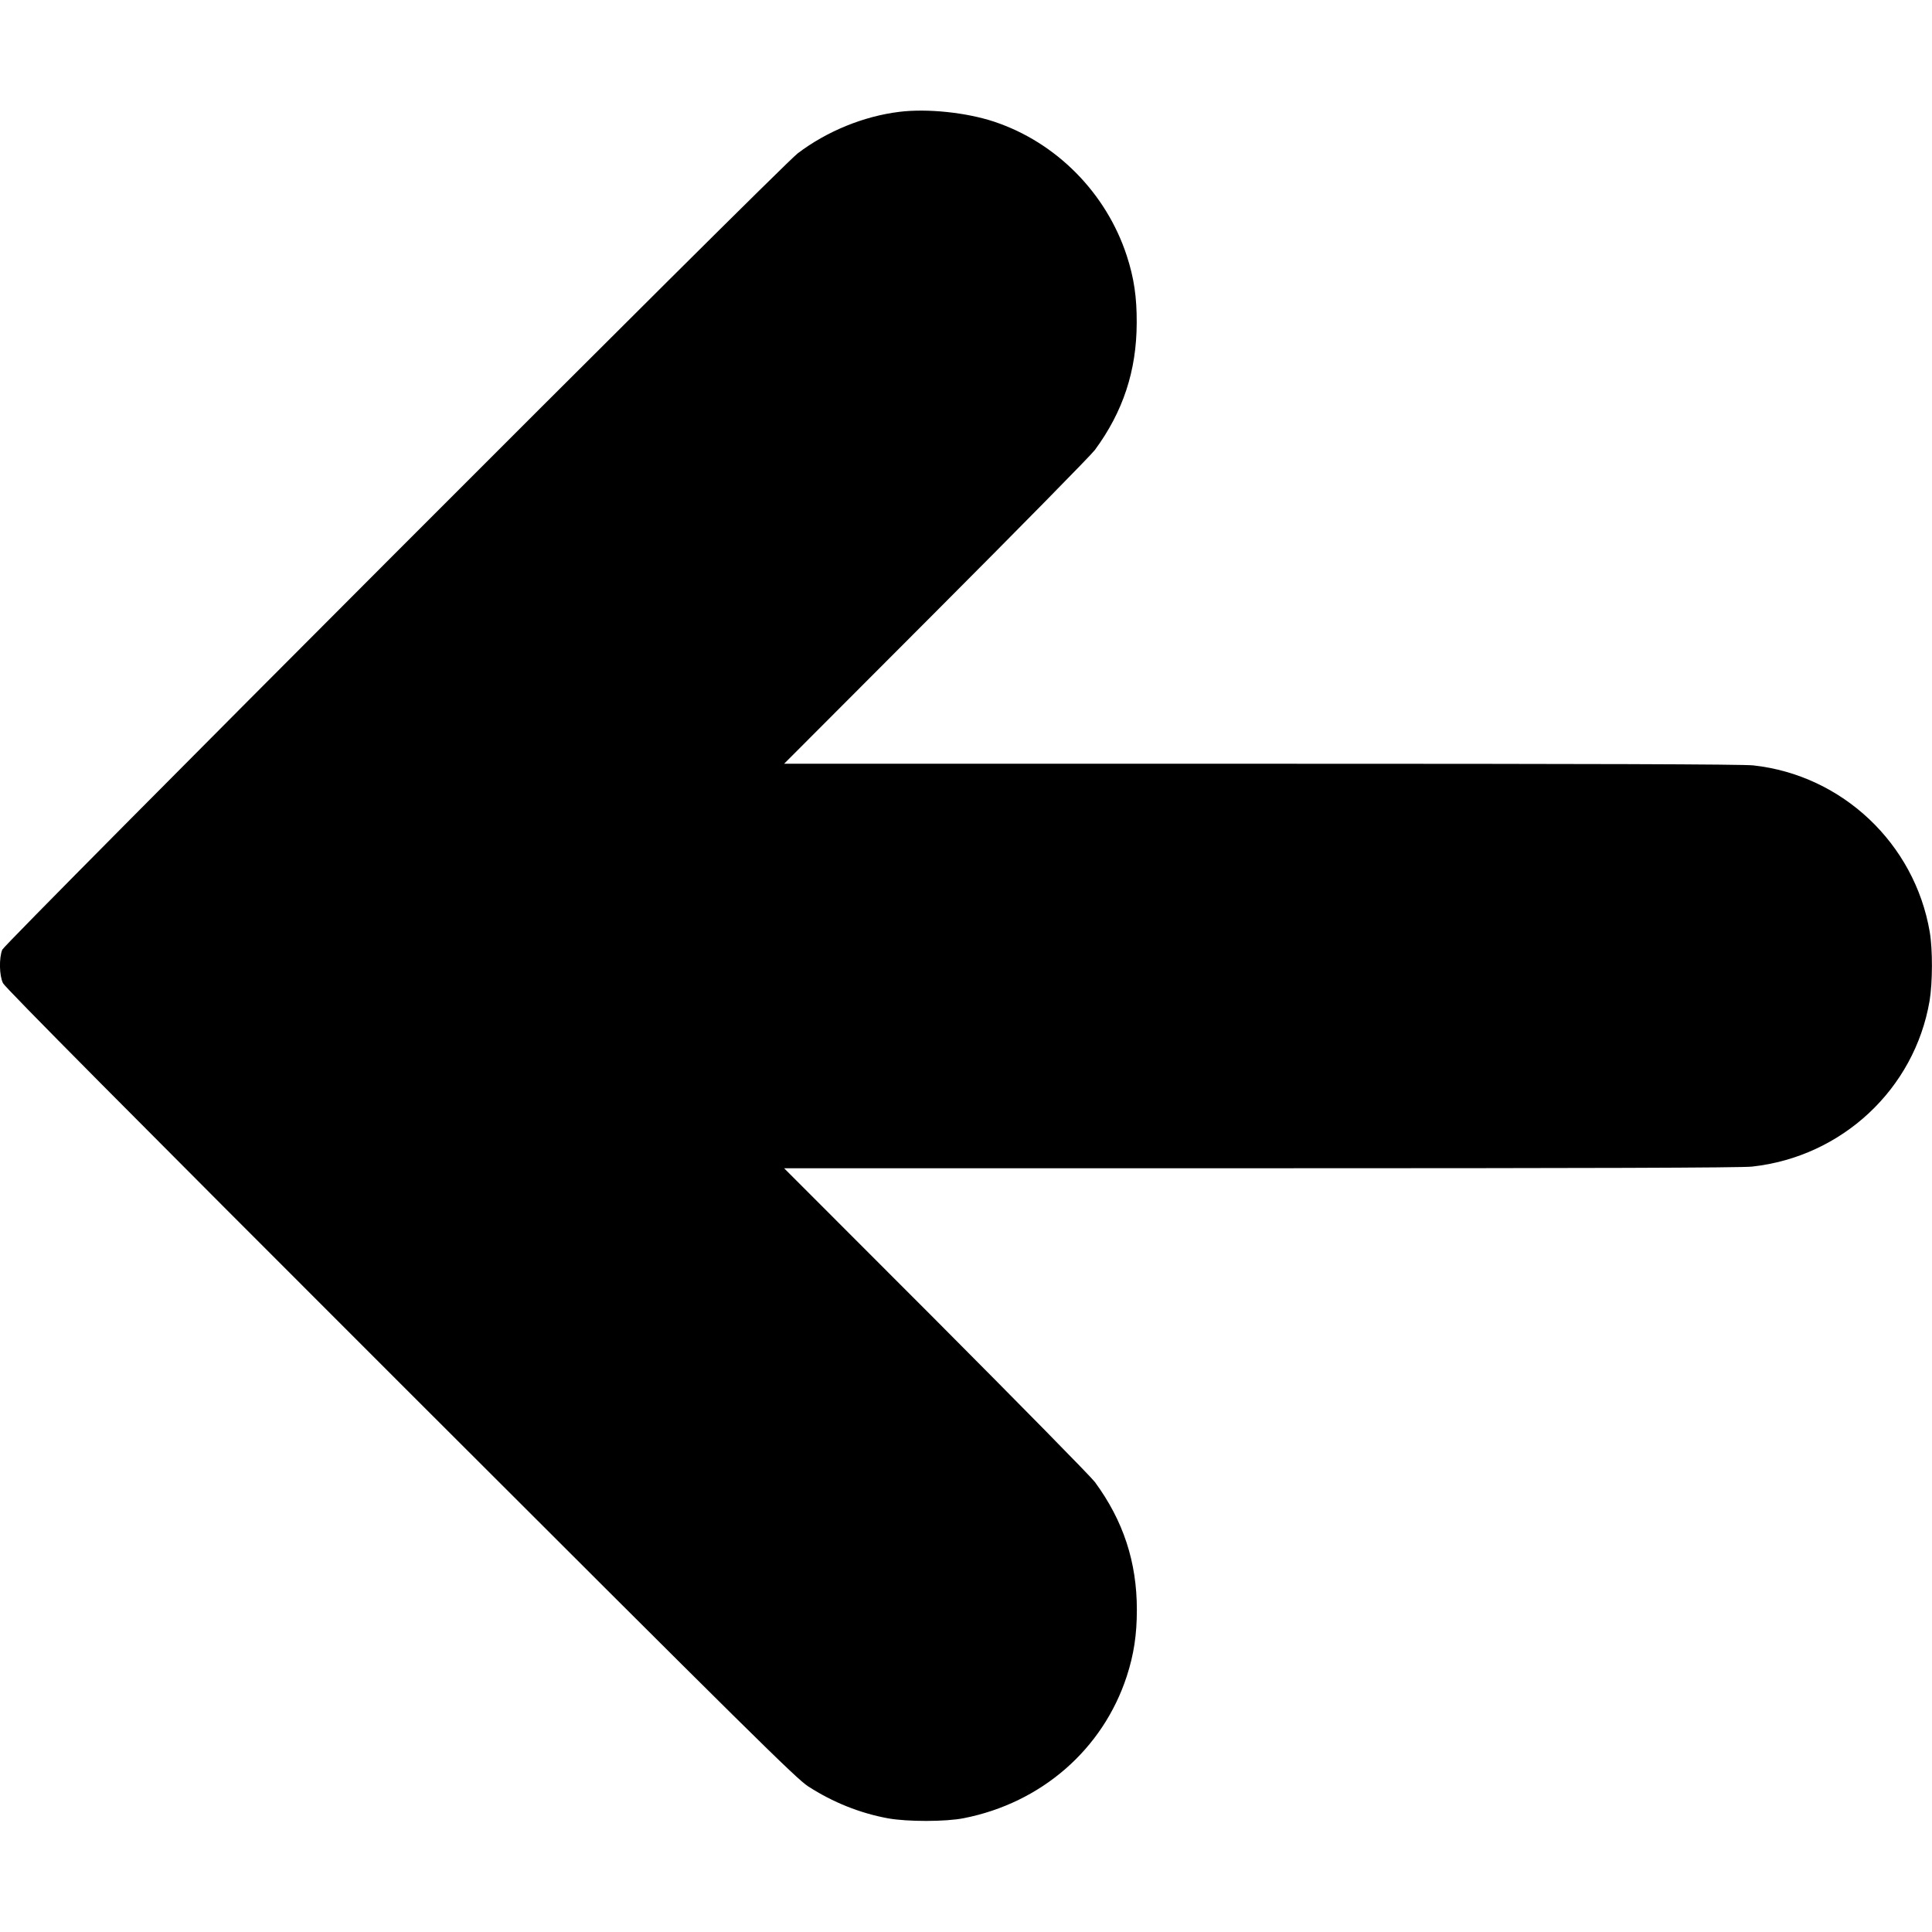 <?xml version="1.0" standalone="no"?>
<!DOCTYPE svg PUBLIC "-//W3C//DTD SVG 20010904//EN"
 "http://www.w3.org/TR/2001/REC-SVG-20010904/DTD/svg10.dtd">
<svg version="1.0" xmlns="http://www.w3.org/2000/svg"
 width="1280pt" height="1280pt" viewBox="0 0 1280 1280"
 preserveAspectRatio="xMidYMid meet">
<g transform="translate(0,1280) scale(0.1,-0.1)"
fill="#000000" stroke="none">
<path d="M5958 12059 c-236 -29 -479 -128 -673 -275 -109 -82 -5251 -5231
-5270 -5276 -22 -55 -20 -172 5 -222 13 -28 835 -856 2632 -2652 2341 -2339
2622 -2617 2702 -2669 164 -106 344 -178 530 -212 127 -23 381 -23 501 1 514
101 922 456 1080 940 47 144 67 276 67 441 0 317 -90 590 -278 846 -26 35
-500 517 -1053 1072 l-1006 1007 3158 0 c2157 0 3189 3 3255 11 595 65 1076
513 1176 1098 20 120 21 340 1 457 -100 585 -579 1038 -1168 1103 -67 8 -1070
11 -3259 11 l-3163 0 1006 1008 c553 554 1027 1036 1053 1071 187 254 276 525
277 841 1 171 -18 299 -66 446 -136 416 -467 751 -879 888 -184 61 -443 88
-628 65z"/>
</g>
</svg>